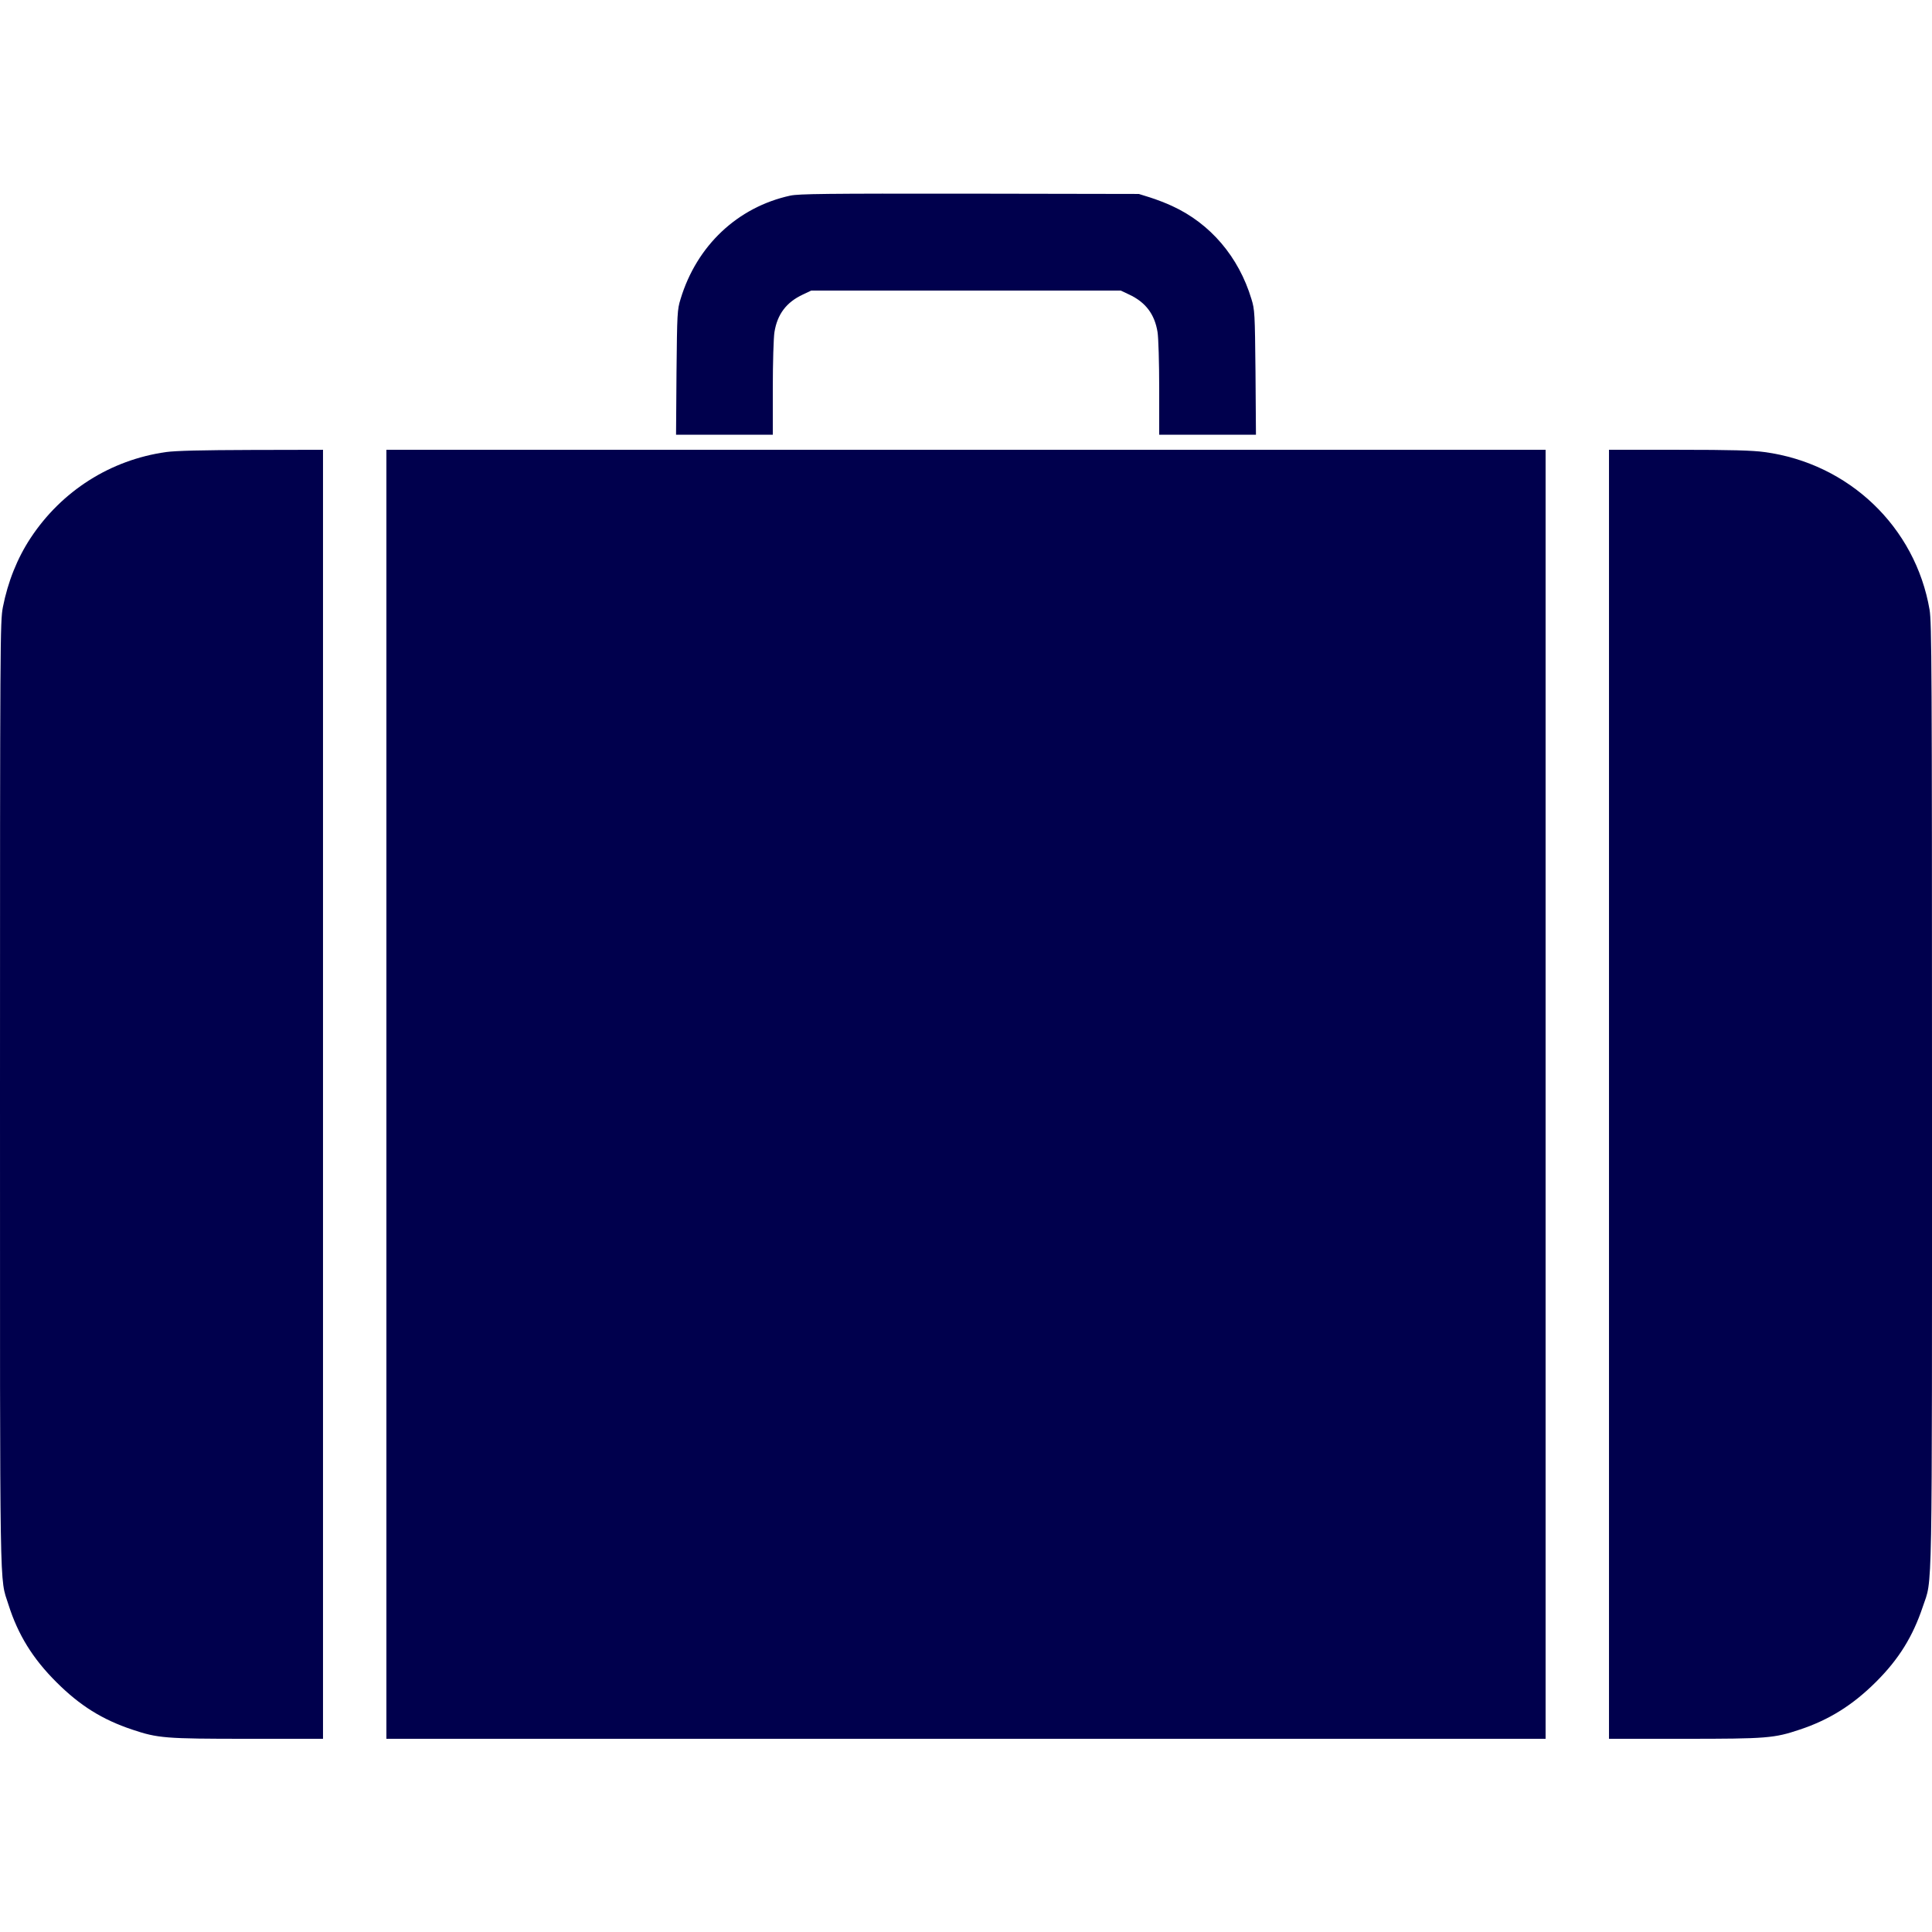 <svg xmlns="http://www.w3.org/2000/svg" width="25pt" height="25pt" viewBox="0 0 1280 1024" preserveAspectRatio="xMidYMid meet">
	<g transform="translate(0,1024) scale(0.1,-0.1)" fill="#00004d" stroke="none">
		<path d="M5236 10224 c-349 -76 -620 -331 -727 -685 -22 -71 -23 -93 -27 -486
		l-3 -413 320 0 321 0 0 308 c0 169 5 336 11 372 19 118 79 198 189 249 l55 26
		1025 0 1025 0 55 -26 c110 -51 170 -131 189 -249 6 -36 11 -203 11 -372 l0
		-308 321 0 320 0 -3 413 c-4 393 -5 415 -27 486 -84 279 -272 500 -525 616
		-40 19 -106 44 -147 57 l-74 23 -1120 2 c-959 1 -1130 -1 -1189 -13z"/>
		<path d="M1100 8525 c-368 -52 -691 -257 -897 -569 -89 -135 -151 -291 -184
		-459 -18 -95 -19 -193 -19 -3226 0 -3413 -4 -3193 56 -3382 63 -199 161 -358
		318 -514 155 -155 304 -248 502 -314 170 -57 217 -61 765 -61 l499 0 0 4270 0
		4270 -472 -1 c-333 -1 -501 -5 -568 -14z"/>
		<path d="M2560 4270 l0 -4270 3840 0 3840 0 0 4270 0 4270 -3840 0 -3840 0 0
		-4270z"/>
		<path d="M10660 4270 l0 -4270 499 0 c548 0 595 4 765 61 196 65 353 164 507
		318 150 150 242 299 308 496 65 196 61 -48 61 3390 0 2828 -2 3130 -16 3215
		-94 549 -535 970 -1094 1045 -78 11 -225 15 -567 15 l-463 0 0 -4270z"/>
	</g>
</svg>